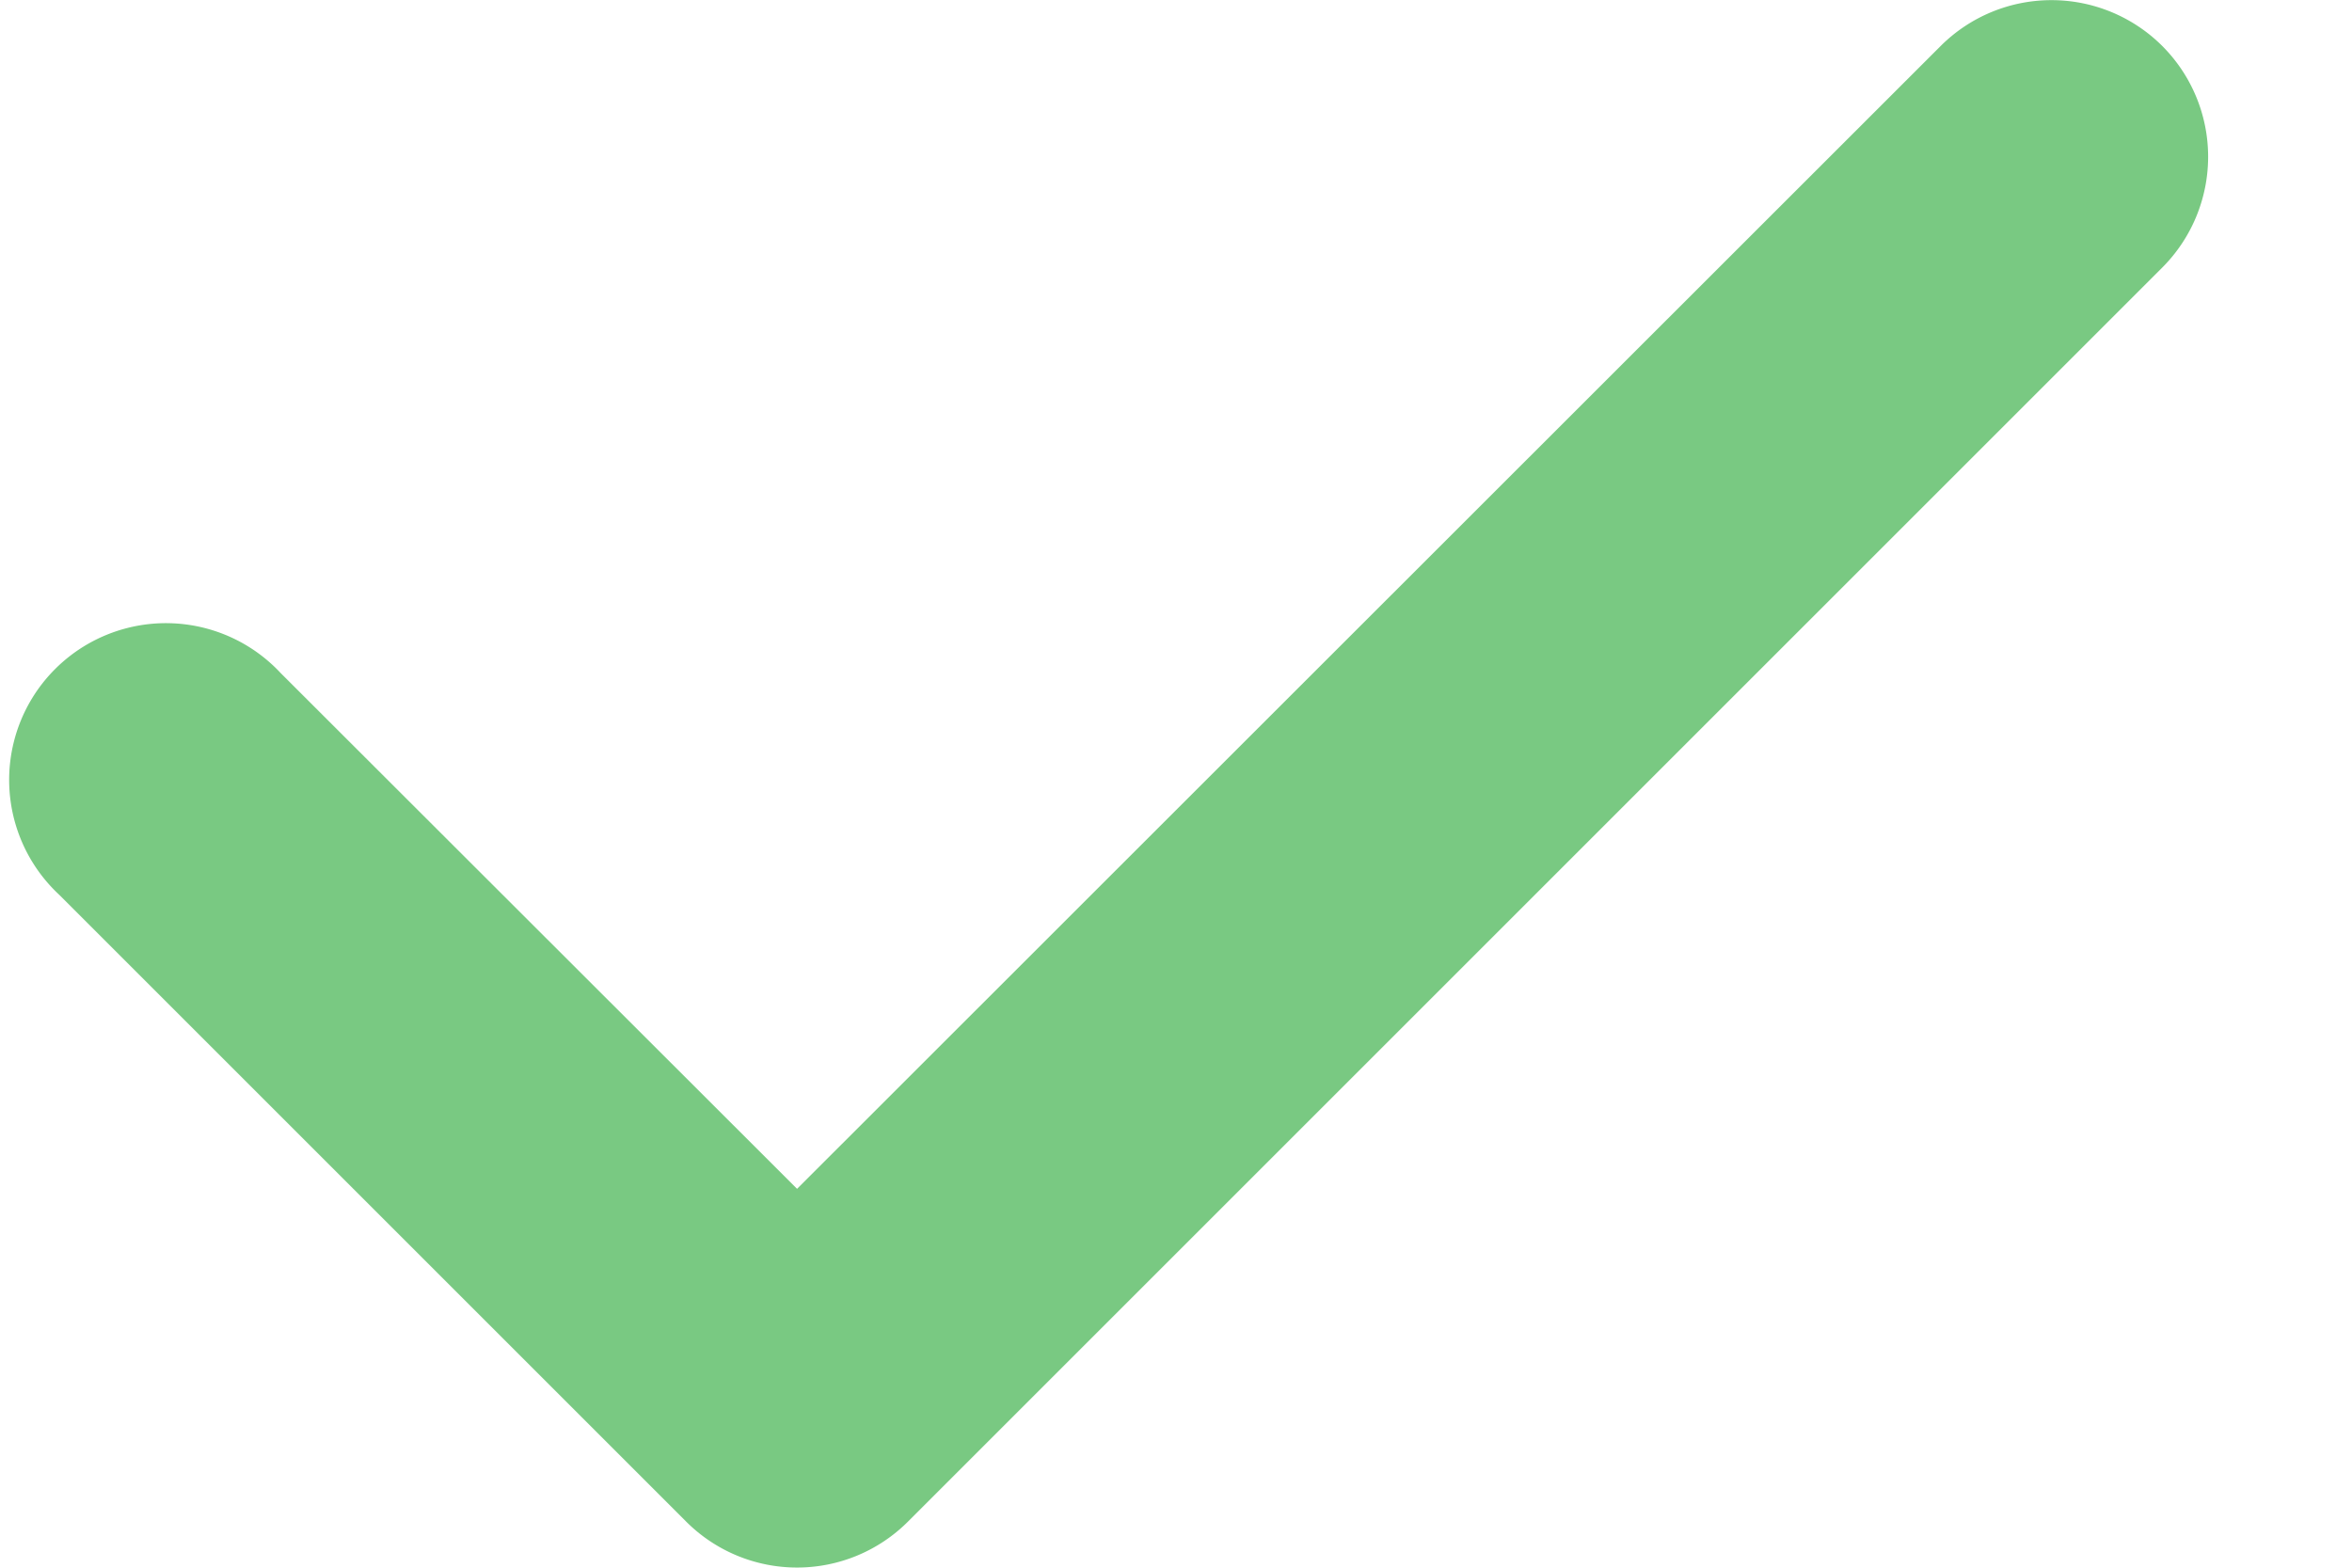 <svg width="9" height="6" viewBox="0 0 9 6" fill="none" xmlns="http://www.w3.org/2000/svg"><path fill-rule="evenodd" clip-rule="evenodd" d="M8.274.176a.6.6 0 010 .848l-4.8 4.8a.6.6 0 01-.848 0l-2.4-2.4a.6.6 0 11.848-.848L3.05 4.55 7.426.176a.6.6 0 01.848 0z" fill="#79C982"/></svg>